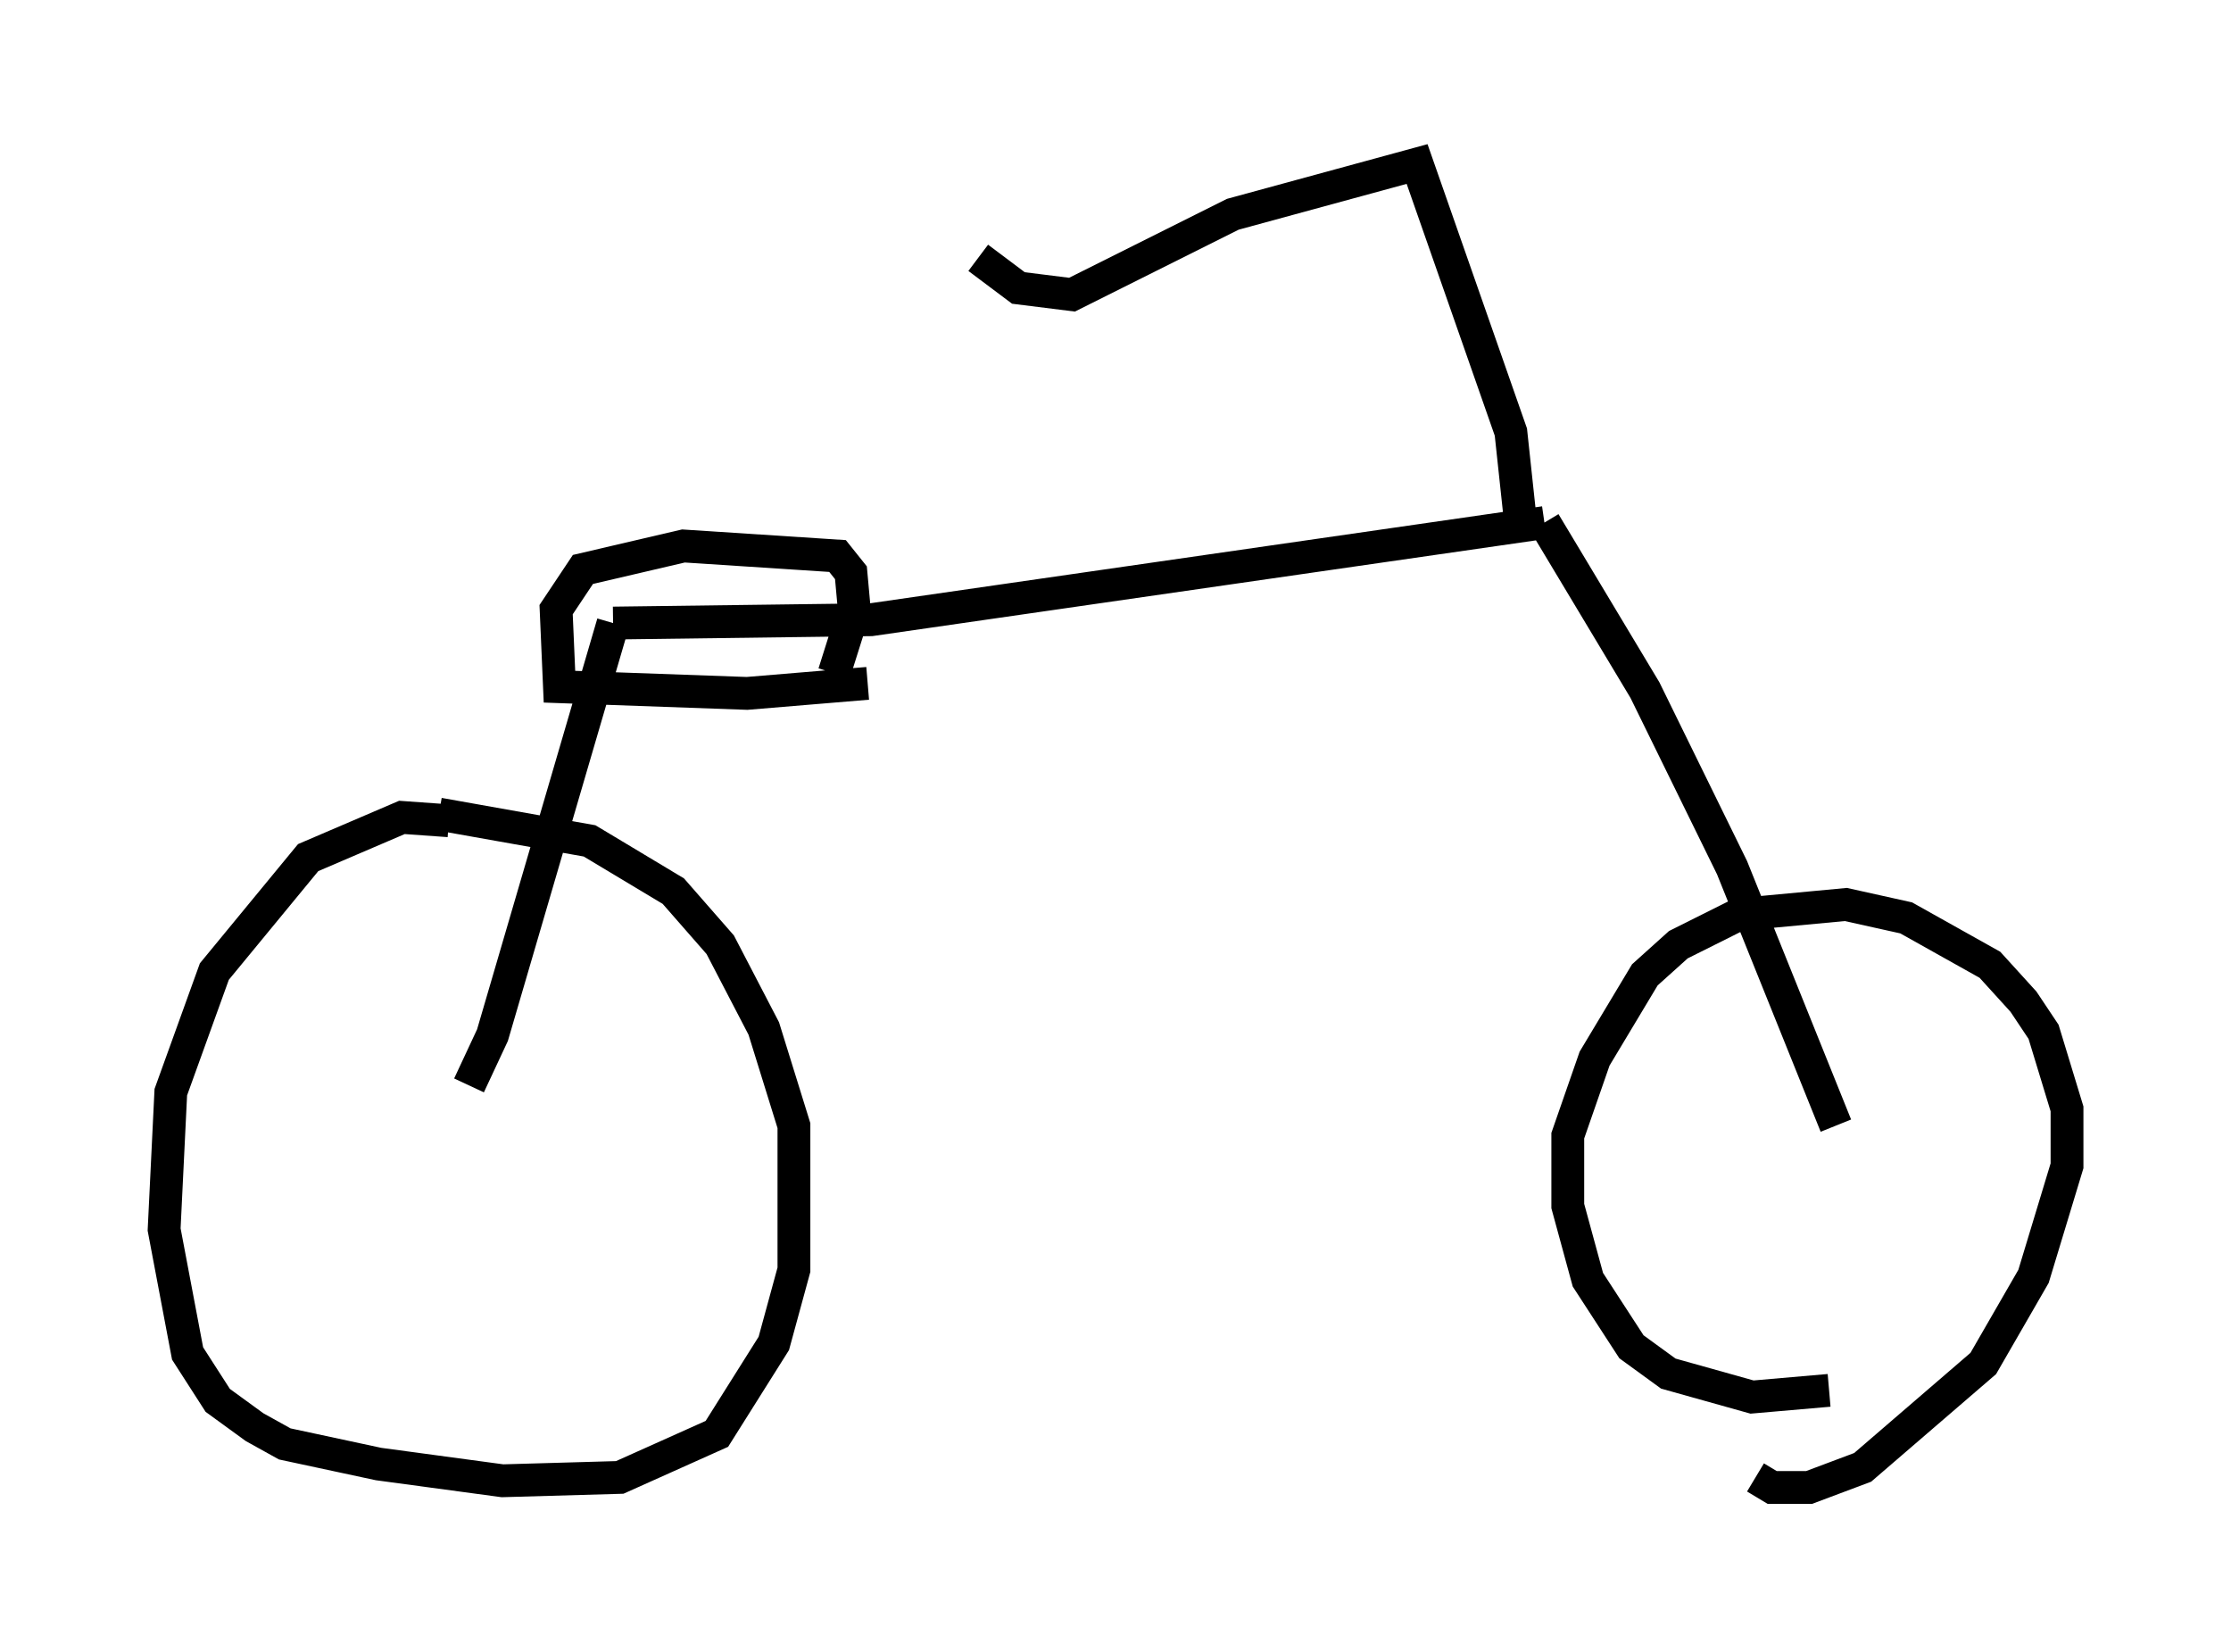 <?xml version="1.0" encoding="utf-8" ?>
<svg baseProfile="full" height="50.323" version="1.1" width="67.984" xmlns="http://www.w3.org/2000/svg" xmlns:ev="http://www.w3.org/2001/xml-events" xmlns:xlink="http://www.w3.org/1999/xlink"><defs /><rect fill="white" height="50.323" width="67.984" x="0" y="0" /><path d="M17.046, 26.846 m-3.369, -1.838 l-1.429, -0.102 -2.858, 1.225 l-2.858, 3.471 -1.327, 3.675 l-0.204, 4.185 0.715, 3.777 l0.919, 1.429 1.123, 0.817 l0.919, 0.51 2.858, 0.613 l3.777, 0.51 3.573, -0.102 l2.96, -1.327 1.735, -2.756 l0.613, -2.246 0.0, -4.39 l-0.919, -2.96 -1.327, -2.552 l-1.429, -1.633 -2.552, -1.531 l-4.594, -0.817 m42.365, 17.559 l-2.348, 0.204 -2.552, -0.715 l-1.123, -0.817 -1.327, -2.042 l-0.613, -2.246 0.0, -2.144 l0.817, -2.348 1.531, -2.552 l1.021, -0.919 1.838, -0.919 l3.267, -0.306 1.838, 0.408 l2.552, 1.429 1.021, 1.123 l0.613, 0.919 0.715, 2.348 l0.0, 1.735 -1.021, 3.369 l-1.531, 2.654 -3.675, 3.165 l-1.633, 0.613 -1.123, 0.0 l-0.51, -0.306 m2.45, -10.719 l-3.165, -7.861 -2.654, -5.41 l-3.063, -5.104 m0.0, 0.0 l-20.519, 2.96 -7.861, 0.102 m0.0, 0.0 l-3.675, 12.556 -0.715, 1.531 m12.148, -12.25 l-3.675, 0.306 -5.717, -0.204 l-0.102, -2.348 0.817, -1.225 l3.063, -0.715 4.696, 0.306 l0.408, 0.51 0.102, 1.123 l-0.613, 1.94 m20.927, -4.492 l-0.306, -2.858 -2.858, -8.167 l-5.615, 1.531 -4.9, 2.45 l-1.633, -0.204 -1.225, -0.919 " fill="none" stroke="black" stroke-width="1" /></svg>